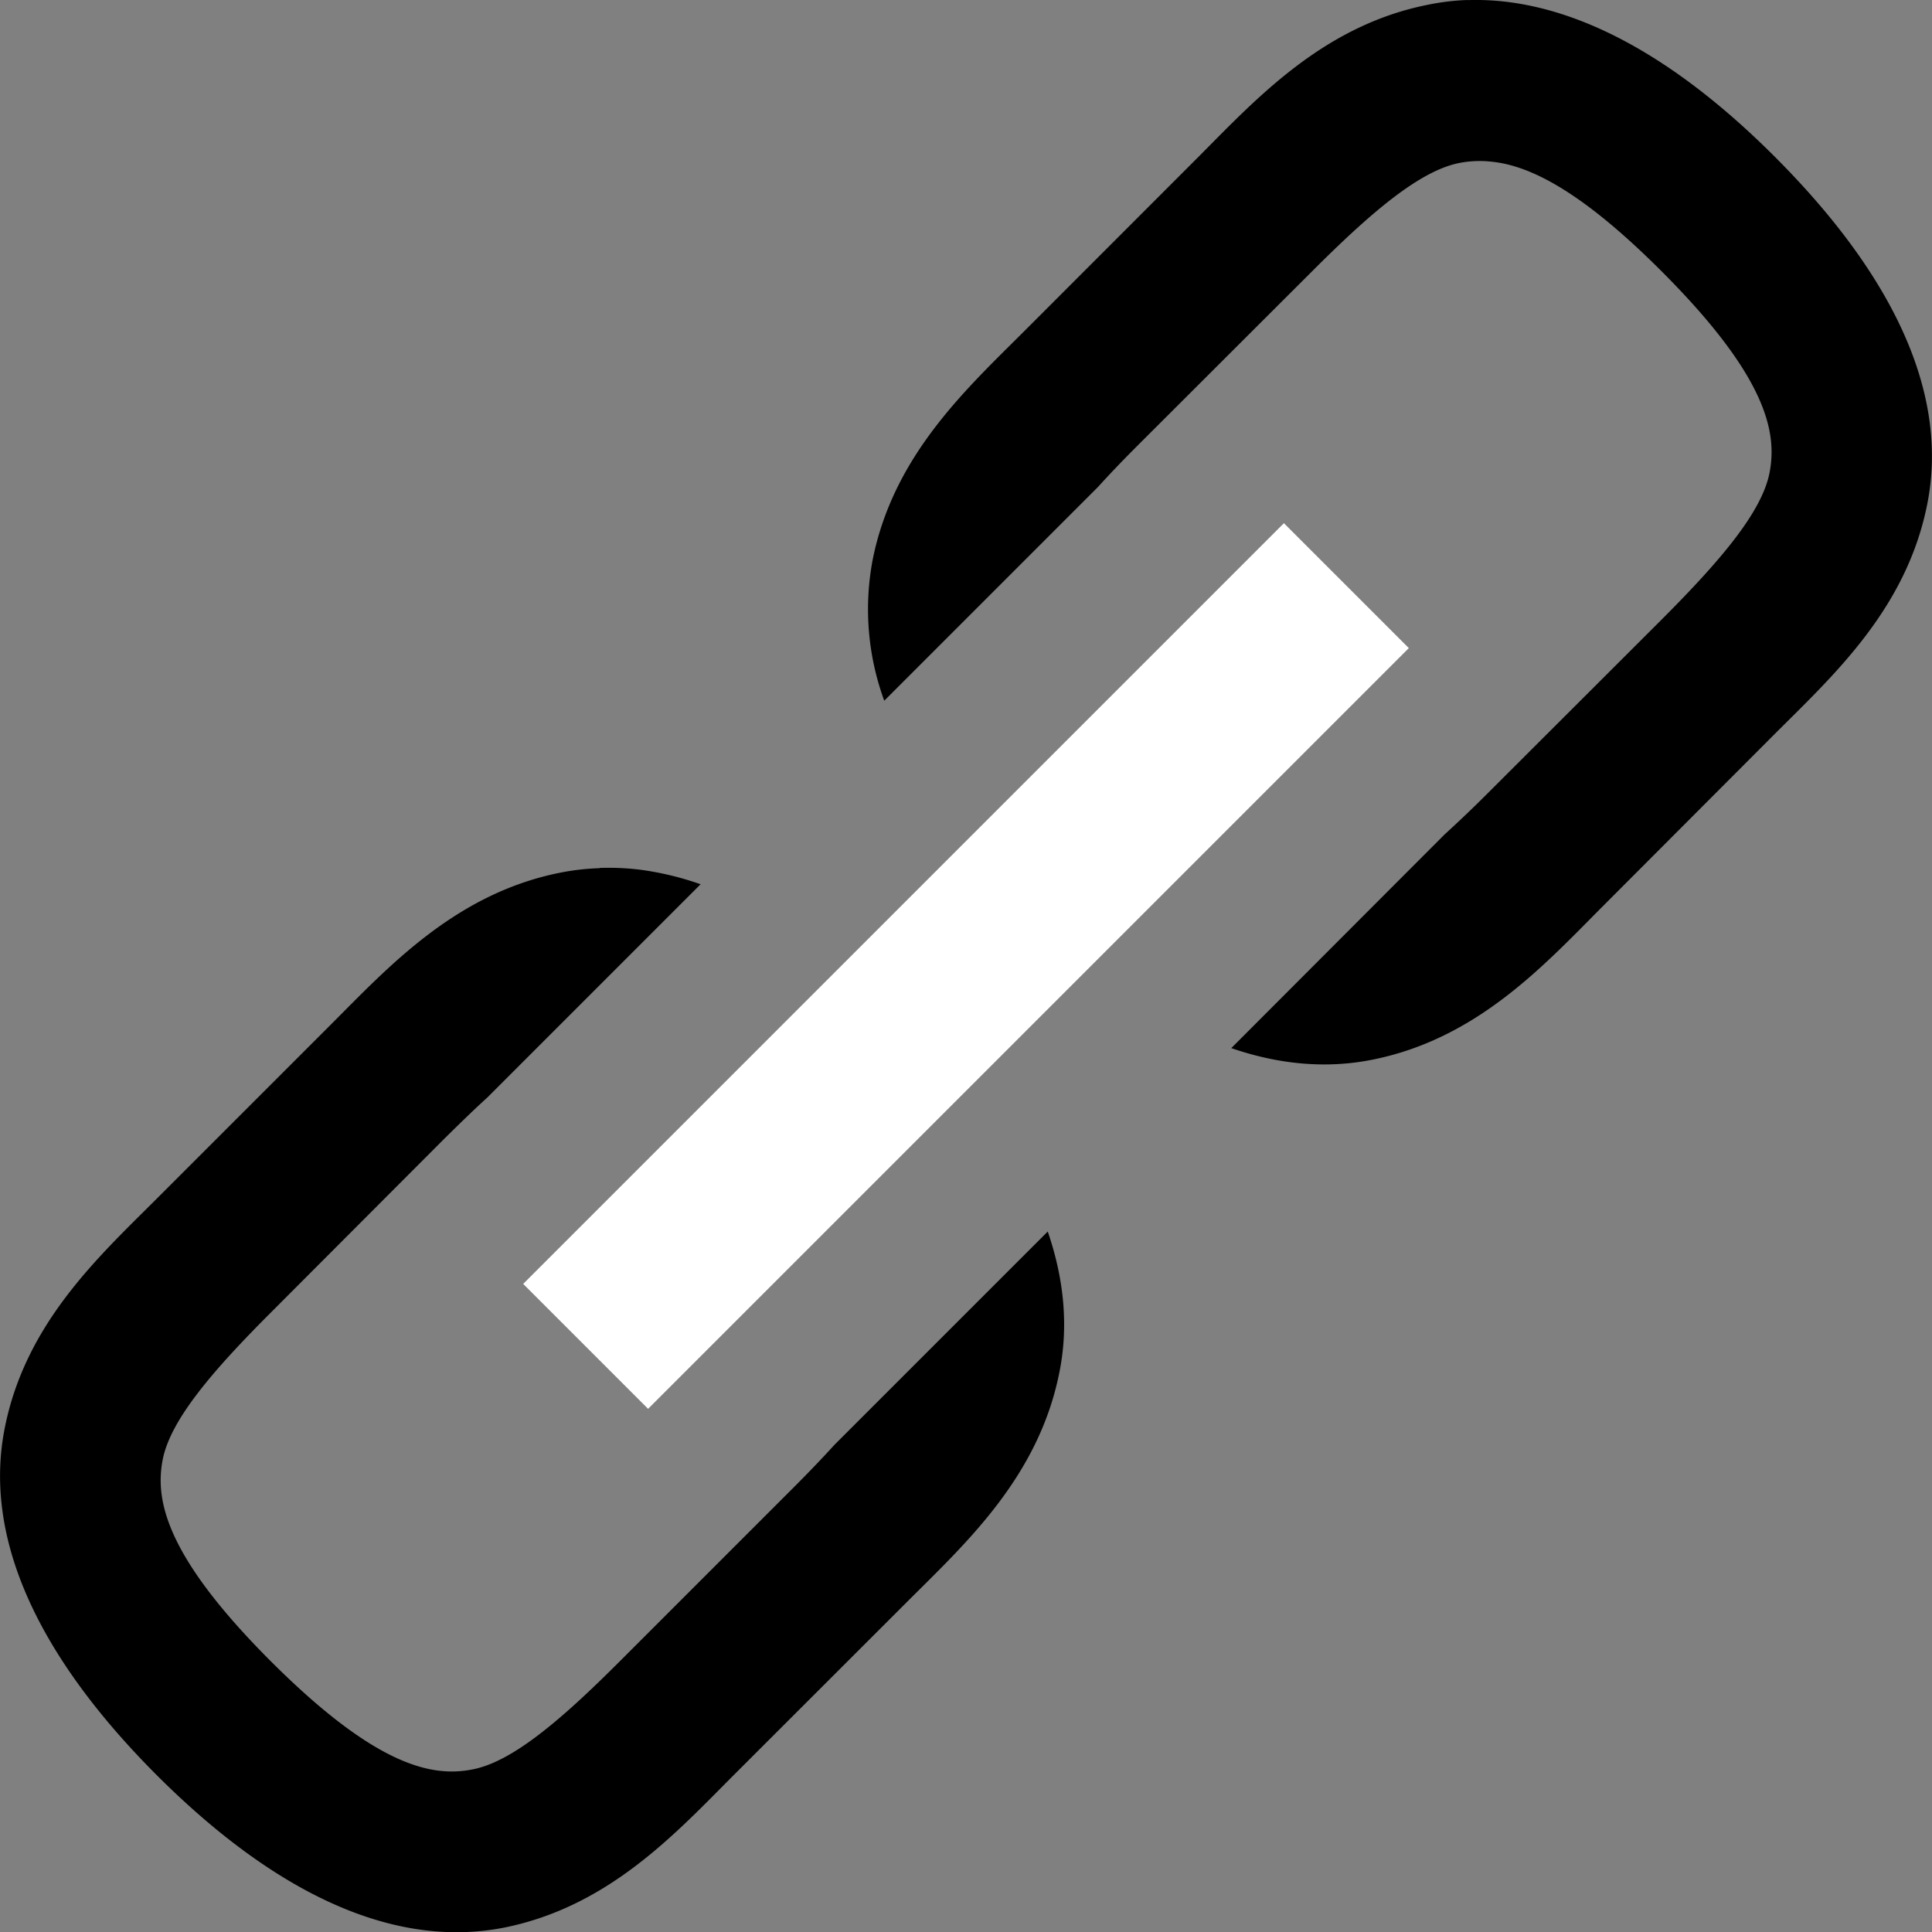 <svg xmlns="http://www.w3.org/2000/svg" viewBox="0 0 16 16"><rect x="0" y="0" width="16" height="16" fill="#808080" stroke="none"/><path d="m4.85 11.15 6.3-6.3" fill="none" stroke="white" stroke-width="1.463"/><path d="M12.152 0a1.984 1.984 0 0 0-.33.04c-.867.173-1.42.78-1.898 1.26L8.487 2.738c-.48.48-1.087 1.03-1.26 1.898a2.2 2.2 0 0 0 .096 1.167l1.77-1.77c.102-.113.215-.23.337-.352l1.437-1.435c.48-.48.886-.83 1.217-.896a.877.877 0 0 1 .277-.01c.313.034.738.245 1.398.905.88.88.96 1.342.895 1.673-.066.33-.417.736-.896 1.216L12.32 6.57a10.68 10.68 0 0 1-.356.34l-1.767 1.77c.407.14.797.17 1.168.096.867-.173 1.42-.78 1.898-1.26l1.437-1.44c.48-.48 1.087-1.03 1.26-1.898.174-.867-.223-1.84-1.26-2.878C13.923.522 13.18.105 12.492.017a2.125 2.125 0 0 0-.34-.016zM4.965 7.19a1.984 1.984 0 0 0-.33.038c-.867.174-1.42.782-1.898 1.26L1.3 9.925c-.48.48-1.087 1.03-1.26 1.898-.174.868.223 1.842 1.26 2.88 1.037 1.035 2.01 1.432 2.878 1.26.867-.175 1.42-.783 1.898-1.262l1.437-1.436c.48-.48 1.087-1.03 1.26-1.898.075-.37.044-.76-.096-1.168l-1.765 1.765c-.104.114-.218.233-.342.357l-1.437 1.437c-.48.48-.886.83-1.217.895-.33.066-.793-.016-1.673-.895-.88-.88-.96-1.343-.895-1.673.066-.33.417-.737.896-1.216L3.68 9.43c.124-.122.24-.236.355-.34l1.767-1.767a2.498 2.498 0 0 0-.497-.12 2.125 2.125 0 0 0-.34-.015z"/></svg>
